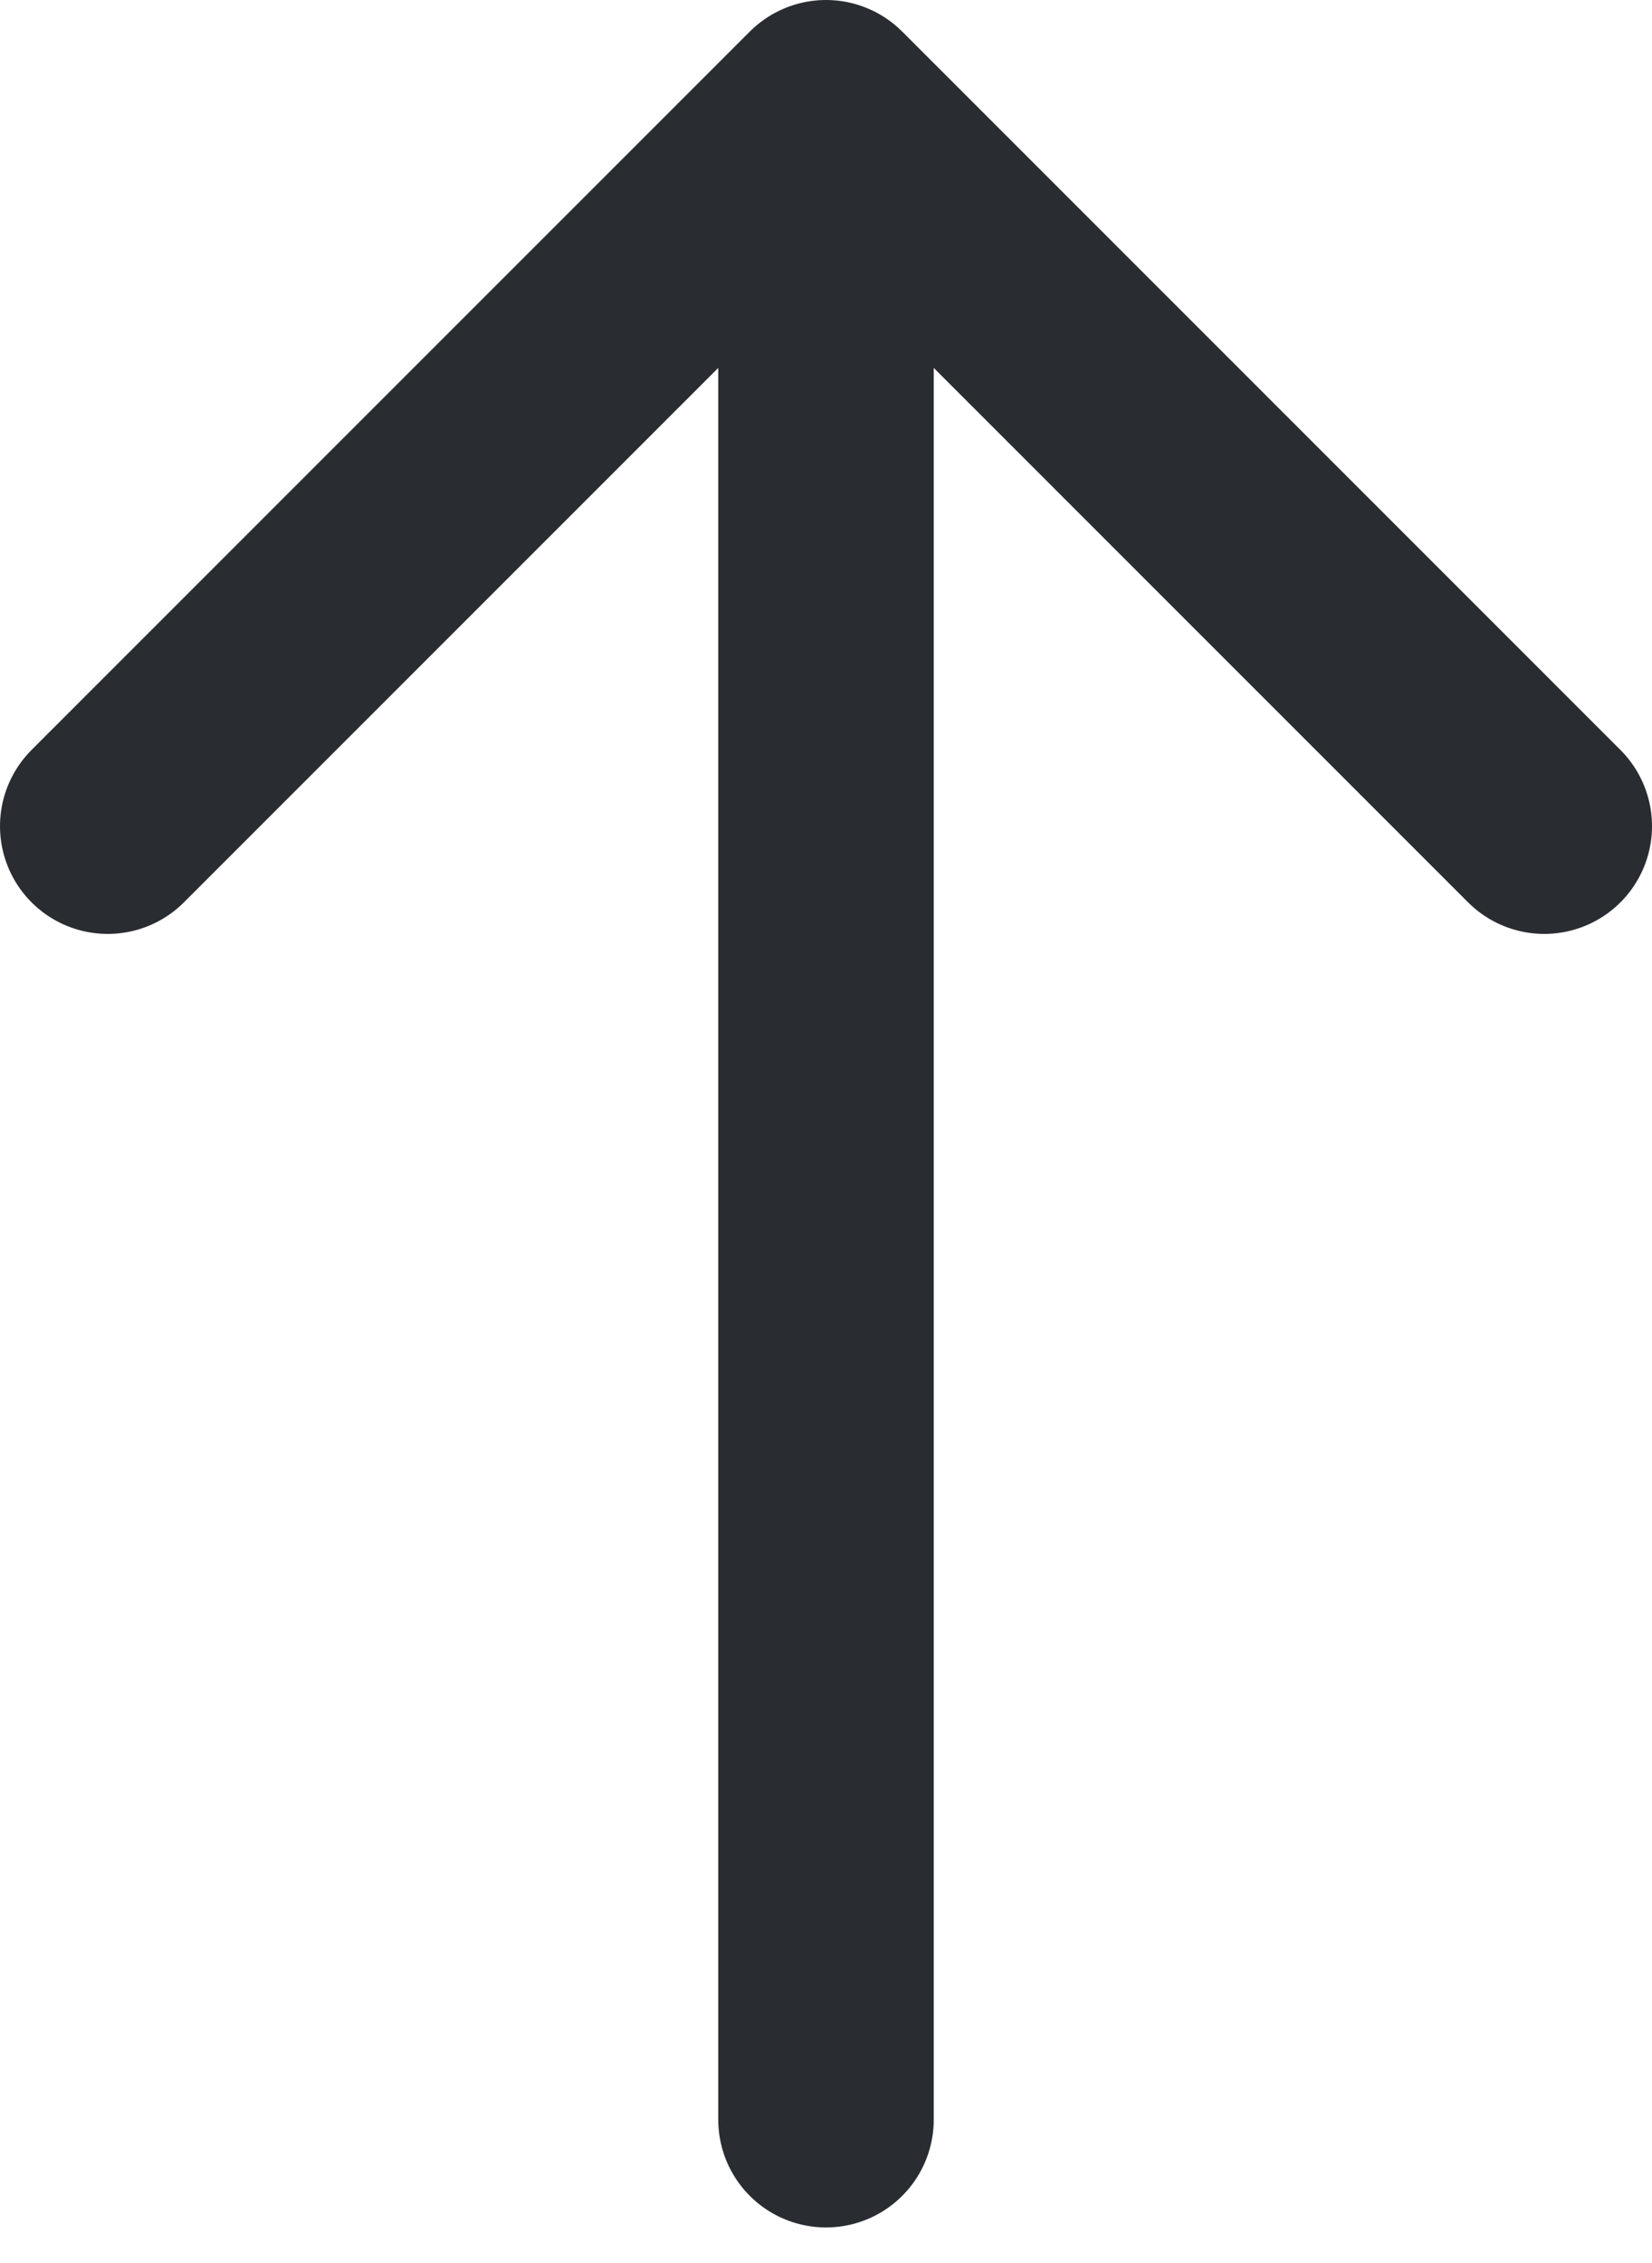 <svg width="46" height="63" viewBox="0 0 46 63" fill="none" xmlns="http://www.w3.org/2000/svg">
<path d="M43 23L23 3L3 23" stroke="#292D32" stroke-width="6" stroke-miterlimit="10" stroke-linecap="round" stroke-linejoin="round"/>
<path d="M23 59.012V3.56" stroke="#292D32" stroke-width="6" stroke-miterlimit="10" stroke-linecap="round" stroke-linejoin="round"/>
</svg>
